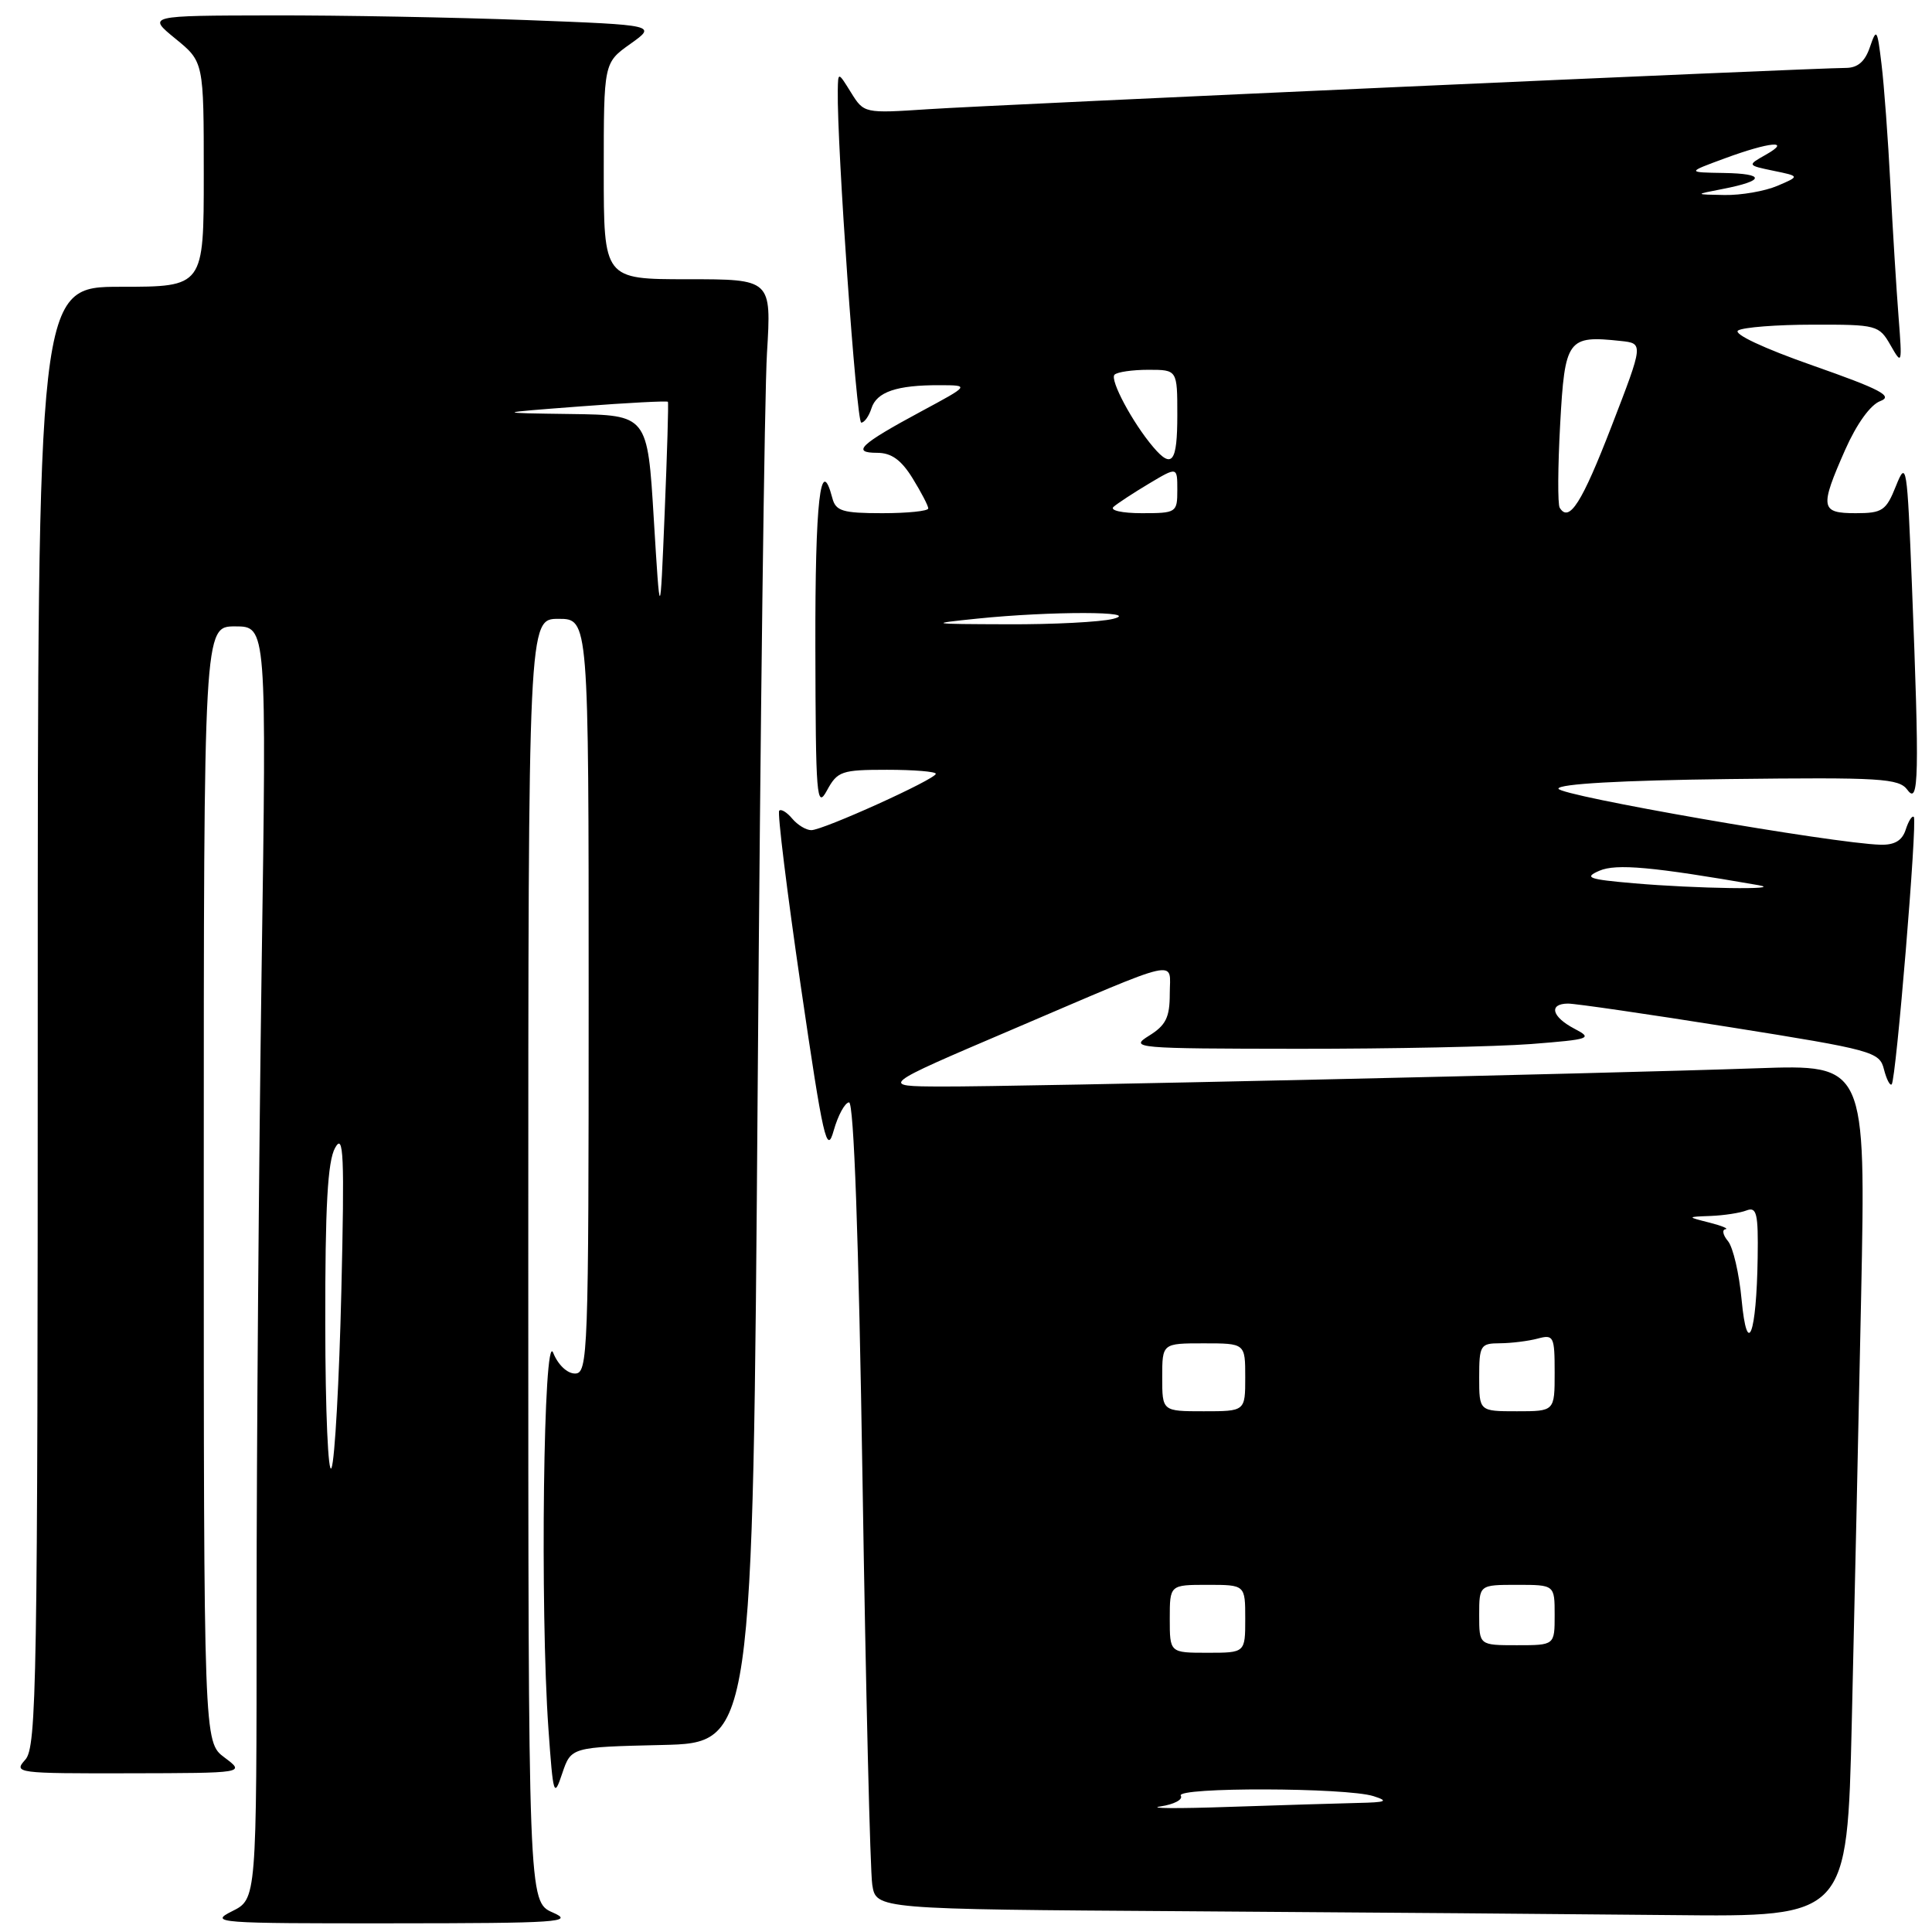 <?xml version="1.0" encoding="UTF-8" standalone="no"?>
<!DOCTYPE svg PUBLIC "-//W3C//DTD SVG 1.1//EN" "http://www.w3.org/Graphics/SVG/1.1/DTD/svg11.dtd" >
<svg xmlns="http://www.w3.org/2000/svg" xmlns:xlink="http://www.w3.org/1999/xlink" version="1.1" viewBox="0 0 256 256">
 <g >
 <path fill="currentColor"
d=" M 73.25 253.42 C 70.00 251.99 70.00 251.99 70.00 167.00 C 70.00 82.00 70.00 82.00 74.00 82.00 C 78.00 82.00 78.00 82.00 78.00 132.00 C 78.00 179.55 77.91 182.00 76.19 182.00 C 75.15 182.00 73.93 180.83 73.30 179.25 C 72.02 176.01 71.55 213.29 72.67 229.08 C 73.30 237.96 73.40 238.28 74.50 234.98 C 75.68 231.50 75.68 231.50 87.71 231.22 C 99.75 230.94 99.75 230.94 100.40 143.72 C 100.75 95.75 101.30 52.11 101.63 46.75 C 102.22 37.00 102.22 37.00 91.11 37.00 C 80.00 37.00 80.00 37.00 80.00 22.66 C 80.00 8.32 80.00 8.32 83.52 5.82 C 87.03 3.32 87.03 3.32 69.77 2.66 C 60.27 2.30 45.08 2.02 36.00 2.04 C 19.50 2.07 19.50 2.07 23.25 5.13 C 27.00 8.19 27.00 8.19 27.00 23.10 C 27.00 38.00 27.00 38.00 16.00 38.00 C 5.00 38.00 5.00 38.00 5.00 134.67 C 5.00 223.22 4.86 231.50 3.35 233.17 C 1.75 234.94 2.23 235.00 17.10 234.97 C 32.50 234.94 32.50 234.94 29.75 232.88 C 27.00 230.83 27.00 230.83 27.00 156.92 C 27.00 83.00 27.00 83.00 31.16 83.00 C 35.33 83.00 35.33 83.00 34.66 128.75 C 34.30 153.91 34.00 191.86 34.00 213.07 C 34.00 251.64 34.00 251.64 30.75 253.25 C 27.67 254.79 28.76 254.87 52.00 254.85 C 74.04 254.84 76.17 254.69 73.25 253.42 Z  M 245.37 228.25 C 245.71 214.09 246.26 188.67 246.61 171.77 C 247.23 141.05 247.23 141.05 232.86 141.55 C 212.59 142.26 134.69 144.01 124.77 143.97 C 116.50 143.94 116.50 143.94 134.00 136.47 C 156.99 126.65 155.00 127.10 155.00 131.70 C 155.00 134.81 154.48 135.86 152.25 137.24 C 149.61 138.88 150.38 138.95 172.00 138.97 C 184.38 138.98 198.27 138.69 202.87 138.34 C 210.75 137.72 211.09 137.60 208.62 136.31 C 205.62 134.74 205.17 133.01 207.75 132.98 C 208.71 132.97 218.39 134.38 229.26 136.11 C 248.16 139.12 249.05 139.37 249.63 141.68 C 249.97 143.01 250.43 143.91 250.66 143.68 C 251.24 143.09 254.08 108.75 253.59 108.25 C 253.36 108.03 252.89 108.78 252.52 109.92 C 252.06 111.37 251.06 111.98 249.18 111.93 C 242.98 111.77 206.50 105.42 206.50 104.50 C 206.50 103.87 214.85 103.40 229.00 103.23 C 249.27 102.99 251.62 103.13 252.75 104.67 C 254.26 106.73 254.34 102.92 253.34 77.54 C 252.71 61.57 252.61 60.93 251.23 64.38 C 249.92 67.67 249.43 68.00 245.89 68.00 C 241.22 68.00 241.10 67.29 244.50 59.59 C 246.02 56.16 247.85 53.62 249.16 53.14 C 250.90 52.49 249.17 51.58 240.22 48.44 C 233.68 46.15 229.61 44.23 230.31 43.79 C 230.96 43.37 235.42 43.02 240.22 43.02 C 248.69 43.00 248.98 43.08 250.51 45.75 C 252.03 48.42 252.06 48.30 251.57 42.00 C 251.29 38.42 250.80 30.55 250.49 24.50 C 250.18 18.45 249.65 11.25 249.31 8.50 C 248.75 3.82 248.65 3.68 247.77 6.25 C 247.12 8.17 246.15 9.00 244.56 9.00 C 240.45 9.00 131.69 13.89 122.99 14.47 C 114.52 15.03 114.48 15.02 112.77 12.27 C 111.05 9.50 111.05 9.50 111.01 12.00 C 110.89 19.25 113.48 56.00 114.12 56.00 C 114.53 56.00 115.14 55.15 115.47 54.11 C 116.16 51.93 118.82 51.02 124.50 51.04 C 128.50 51.05 128.50 51.05 122.05 54.52 C 113.97 58.87 112.77 60.00 116.22 60.00 C 118.11 60.00 119.41 60.93 120.92 63.37 C 122.06 65.22 123.00 67.02 123.00 67.37 C 123.00 67.72 120.26 68.00 116.91 68.00 C 111.65 68.00 110.74 67.72 110.29 66.00 C 108.72 60.01 108.00 66.33 108.04 85.75 C 108.08 105.61 108.21 107.26 109.57 104.75 C 110.96 102.19 111.50 102.00 117.53 102.00 C 121.09 102.00 124.00 102.24 124.00 102.53 C 124.00 103.24 109.07 110.00 107.50 110.00 C 106.81 110.00 105.68 109.31 104.98 108.48 C 104.28 107.64 103.51 107.16 103.25 107.42 C 102.99 107.67 104.28 118.14 106.11 130.67 C 109.09 151.04 109.56 153.08 110.47 149.80 C 111.04 147.79 111.95 146.11 112.50 146.07 C 113.14 146.02 113.78 163.84 114.29 196.24 C 114.72 223.88 115.30 247.96 115.58 249.74 C 116.09 252.98 116.09 252.98 157.29 253.25 C 179.96 253.40 208.91 253.63 221.63 253.76 C 244.76 254.00 244.76 254.00 245.37 228.25 Z  M 43.10 175.50 C 43.08 159.85 43.41 153.89 44.40 152.10 C 45.53 150.06 45.66 152.94 45.23 171.10 C 44.95 182.87 44.37 193.40 43.93 194.50 C 43.49 195.60 43.11 187.05 43.10 175.50 Z  M 86.63 68.75 C 85.80 55.00 85.80 55.00 75.65 54.86 C 65.50 54.72 65.50 54.72 76.91 53.85 C 83.18 53.37 88.40 53.10 88.50 53.24 C 88.60 53.38 88.40 60.02 88.07 68.00 C 87.47 82.50 87.47 82.50 86.63 68.75 Z  M 153.77 239.36 C 155.57 239.09 156.78 238.45 156.46 237.94 C 155.75 236.79 178.40 236.85 182.00 238.00 C 184.06 238.66 183.70 238.82 179.91 238.90 C 177.38 238.96 169.73 239.19 162.91 239.42 C 156.08 239.66 151.97 239.63 153.77 239.36 Z  M 155.00 214.50 C 155.00 210.00 155.00 210.00 160.00 210.00 C 165.00 210.00 165.00 210.00 165.00 214.50 C 165.00 219.00 165.00 219.00 160.00 219.00 C 155.00 219.00 155.00 219.00 155.00 214.50 Z  M 196.00 214.00 C 196.00 210.00 196.00 210.00 201.00 210.00 C 206.00 210.00 206.00 210.00 206.00 214.00 C 206.00 218.00 206.00 218.00 201.00 218.00 C 196.00 218.00 196.00 218.00 196.00 214.00 Z  M 154.00 182.50 C 154.00 178.00 154.00 178.00 159.50 178.00 C 165.00 178.00 165.00 178.00 165.00 182.50 C 165.00 187.00 165.00 187.00 159.50 187.00 C 154.00 187.00 154.00 187.00 154.00 182.50 Z  M 196.00 182.50 C 196.00 178.26 196.16 178.00 198.75 177.99 C 200.26 177.98 202.51 177.70 203.75 177.37 C 205.87 176.80 206.00 177.07 206.00 181.88 C 206.00 187.00 206.00 187.00 201.00 187.00 C 196.00 187.00 196.00 187.00 196.00 182.50 Z  M 230.77 172.21 C 230.45 168.75 229.64 165.27 228.97 164.46 C 228.30 163.66 228.15 162.95 228.63 162.88 C 229.11 162.82 228.15 162.42 226.50 162.00 C 223.50 161.24 223.50 161.24 226.67 161.12 C 228.41 161.05 230.55 160.73 231.42 160.39 C 232.77 159.87 232.99 160.78 232.90 166.64 C 232.75 176.86 231.52 180.10 230.77 172.21 Z  M 216.50 117.04 C 210.47 116.52 209.83 116.29 211.92 115.38 C 214.15 114.41 218.97 114.85 233.00 117.29 C 236.67 117.93 224.65 117.75 216.50 117.04 Z  M 129.50 81.97 C 139.22 80.97 151.46 80.99 147.50 82.00 C 145.85 82.42 139.55 82.75 133.50 82.72 C 123.10 82.69 122.88 82.65 129.50 81.97 Z  M 147.55 67.16 C 148.07 66.70 150.19 65.31 152.25 64.08 C 156.00 61.84 156.00 61.84 156.00 64.92 C 156.00 67.92 155.88 68.00 151.30 68.00 C 148.68 68.00 147.02 67.63 147.55 67.16 Z  M 206.67 67.28 C 206.39 66.83 206.42 61.85 206.73 56.21 C 207.35 44.91 207.71 44.42 214.75 45.18 C 217.78 45.50 217.78 45.50 213.55 56.45 C 209.61 66.65 207.92 69.31 206.67 67.28 Z  M 152.82 59.25 C 150.08 56.04 147.02 50.31 147.68 49.65 C 148.04 49.29 150.06 49.00 152.17 49.00 C 156.00 49.00 156.00 49.00 156.00 55.00 C 156.00 61.26 155.31 62.18 152.82 59.25 Z  M 228.26 25.04 C 233.89 23.95 233.96 23.01 228.42 22.92 C 223.50 22.84 223.50 22.84 228.50 21.00 C 234.48 18.79 237.49 18.51 234.00 20.49 C 231.50 21.90 231.50 21.90 235.00 22.63 C 238.50 23.35 238.50 23.35 235.50 24.63 C 233.85 25.33 230.70 25.88 228.50 25.84 C 224.50 25.77 224.50 25.77 228.26 25.04 Z "/>
</g>
</svg>